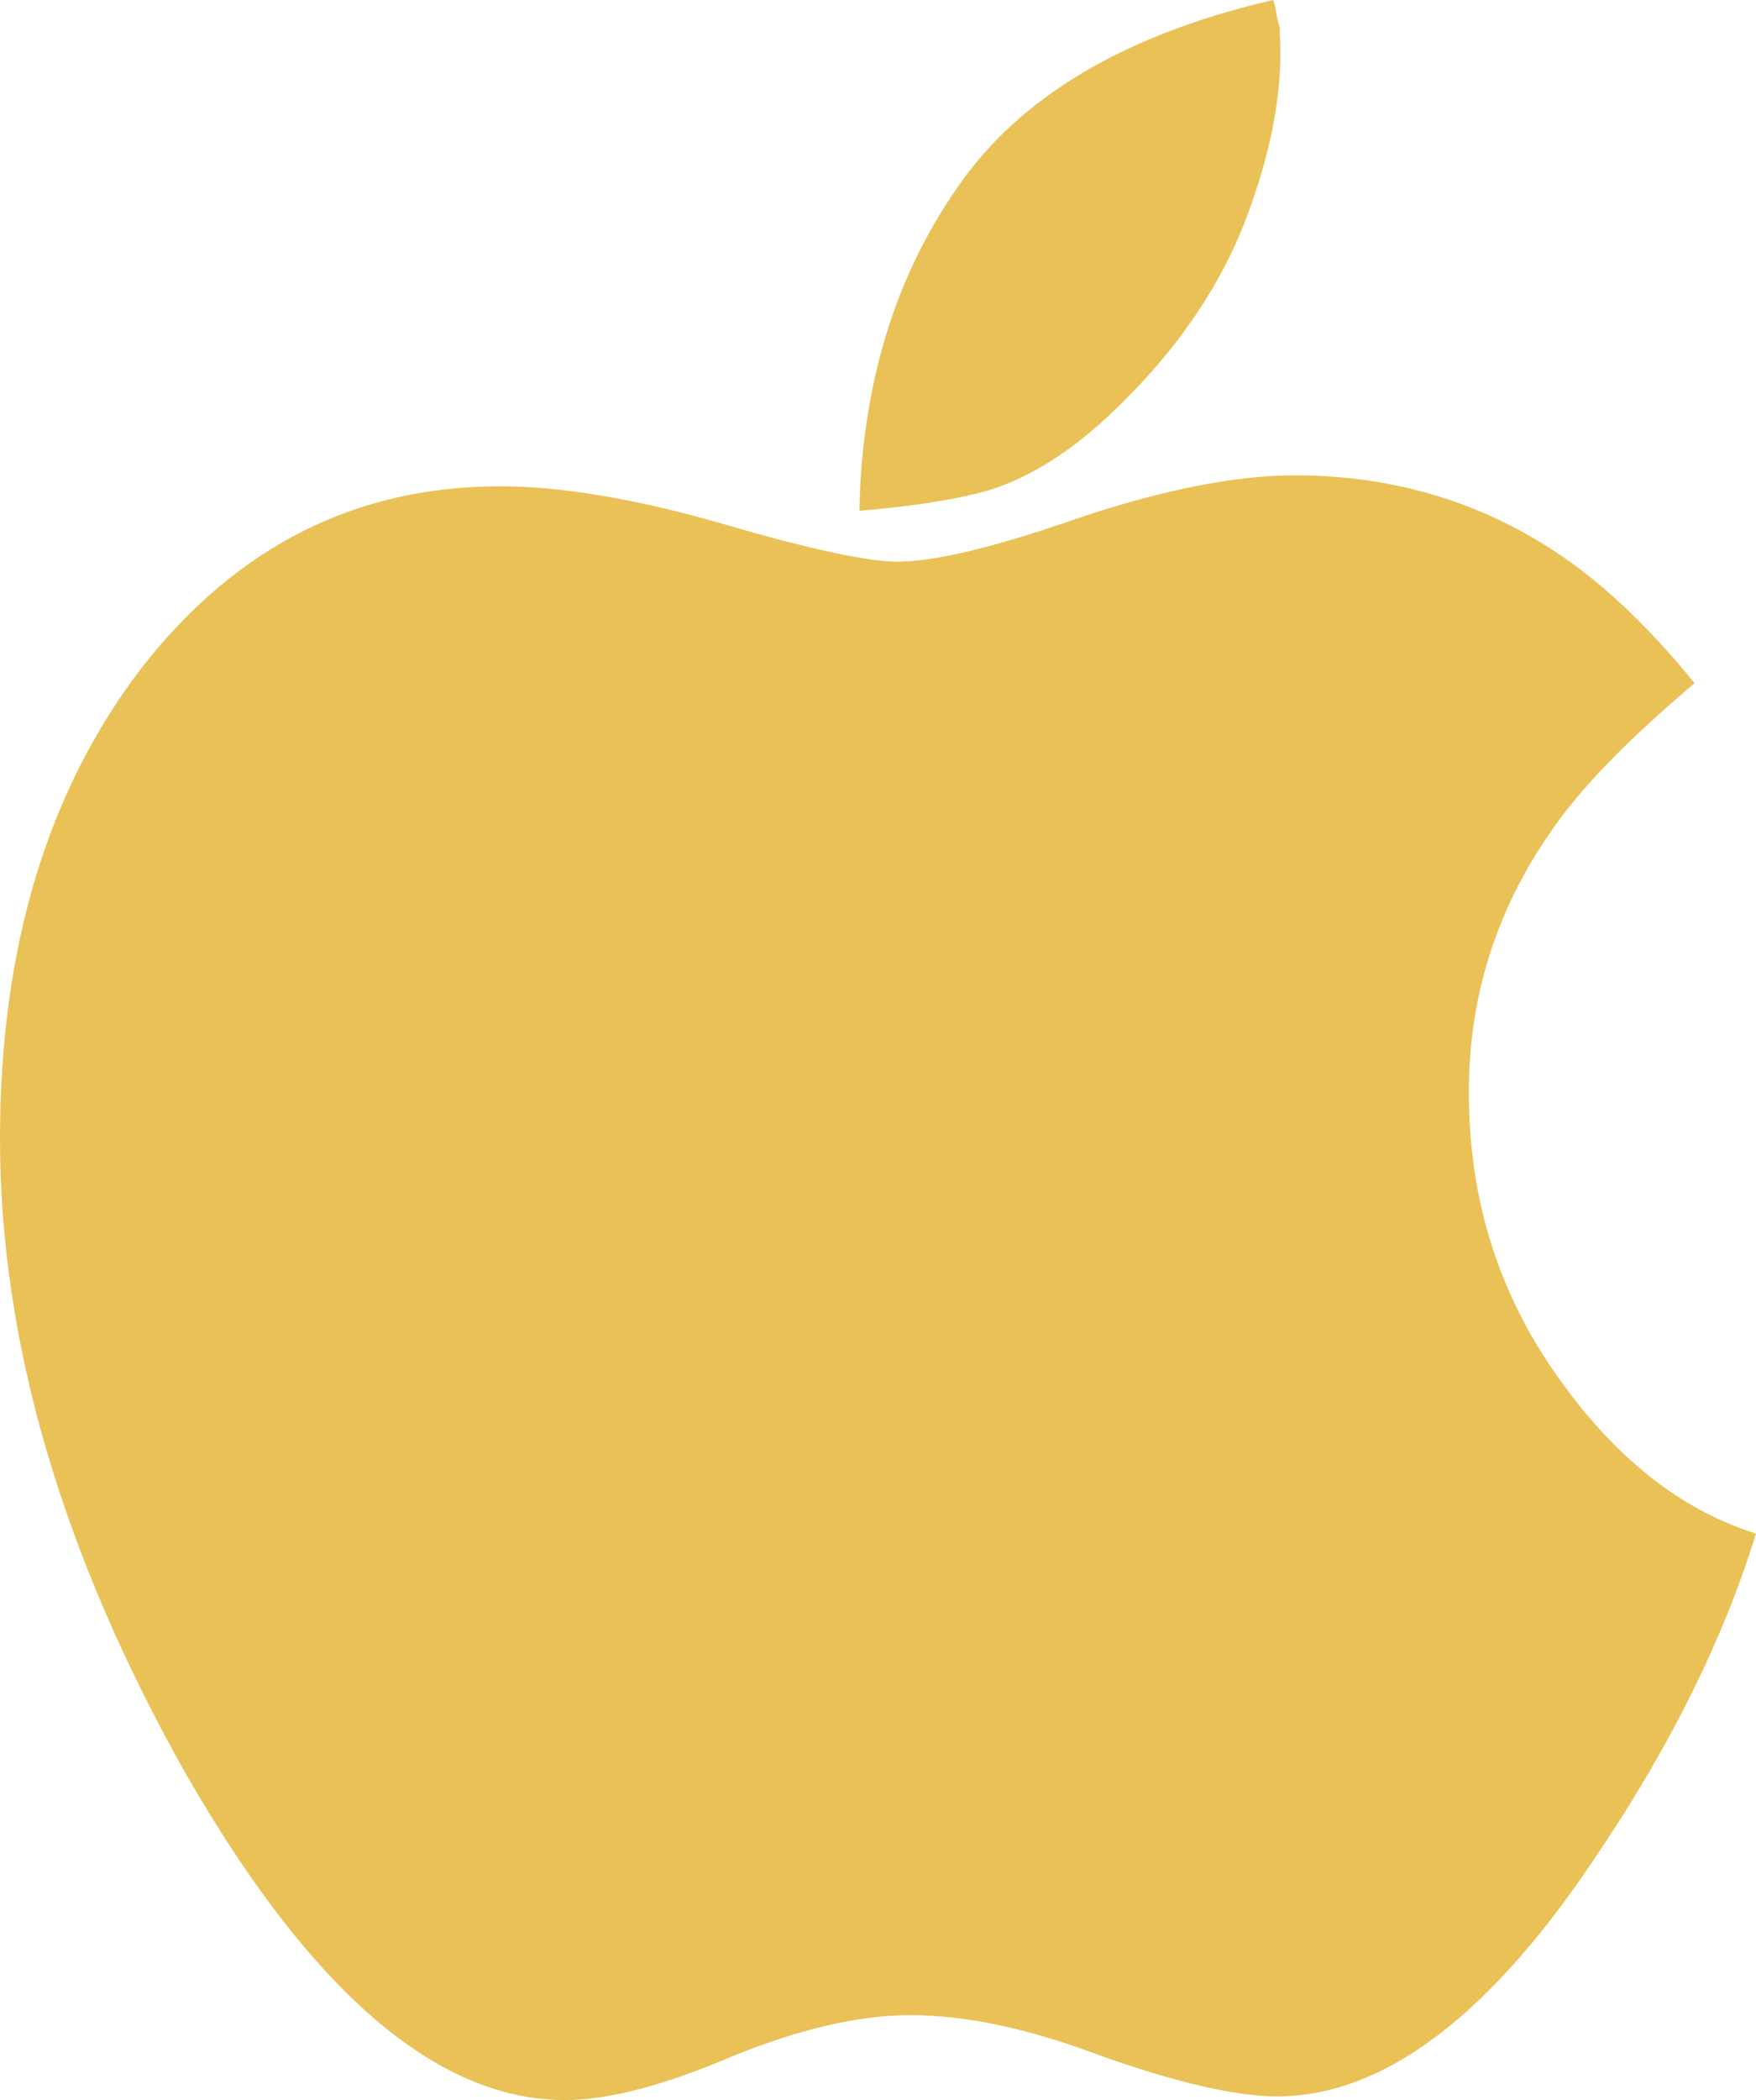 <?xml version="1.0" encoding="utf-8"?>
<!-- Generator: Adobe Illustrator 18.1.1, SVG Export Plug-In . SVG Version: 6.00 Build 0)  -->
<!DOCTYPE svg PUBLIC "-//W3C//DTD SVG 1.1//EN" "http://www.w3.org/Graphics/SVG/1.1/DTD/svg11.dtd">
<svg version="1.1" id="Apple" xmlns="http://www.w3.org/2000/svg" xmlns:xlink="http://www.w3.org/1999/xlink" x="0px" y="0px"
	 viewBox="0 7.2 480 573.9" enable-background="new 0 7.2 480 573.9" xml:space="preserve">
<path fill="#EAC156" d="M270.9,141c-8.4,2.5-20.5,4.5-36,5.8c0.7-34.2,9.6-63.8,26.9-88.5c16.9-24.6,45.6-41.7,86.2-51.1
	c0.3,0.7,0.6,1.9,0.9,3.8c0.3,1.7,0.7,3.2,0.9,3.8c0,1,0,2,0.1,3.3c0,1.3,0.1,2.5,0.1,3.3c0,14.1-3.2,29.6-9.9,46.9
	c-6.8,17.2-17.6,33.1-31.9,47.5C295.6,128.7,283.3,137,270.9,141z M425.2,382.6c-15.9-22.7-23.7-48.3-23.7-76.9
	c0-25.9,7.4-49.7,22.4-71.2c8-11.8,21.1-25.2,39.3-40.6c-11.9-14.7-23.9-26.2-35.8-34.4c-21.6-14.9-46.2-22.4-73.4-22.4
	c-16.3,0-36.1,3.9-59.6,11.8c-22.6,7.9-39,11.8-49.2,11.8c-7.7,0-23.6-3.3-47.5-10.3c-24.2-7-44.6-10.3-61-10.3
	c-39.6,0-72.1,16.5-97.9,49.5C13,223.2,0,266.1,0,318.4c0,55.6,16.9,113.3,50.7,173.4c34.2,59.6,68.7,89.3,103.7,89.3
	c11.8,0,26.9-3.9,45.4-11.8c18.6-7.6,35-11.4,49.1-11.4c14.9,0,32.2,3.6,52,11.1c20.8,7.4,37,11.1,48.2,11.1
	c29.4,0,59-22.6,88.5-67.6c19.2-28.7,33.5-57.4,42.4-86.2C459.3,419.8,441.1,405.4,425.2,382.6z"/>
</svg>
